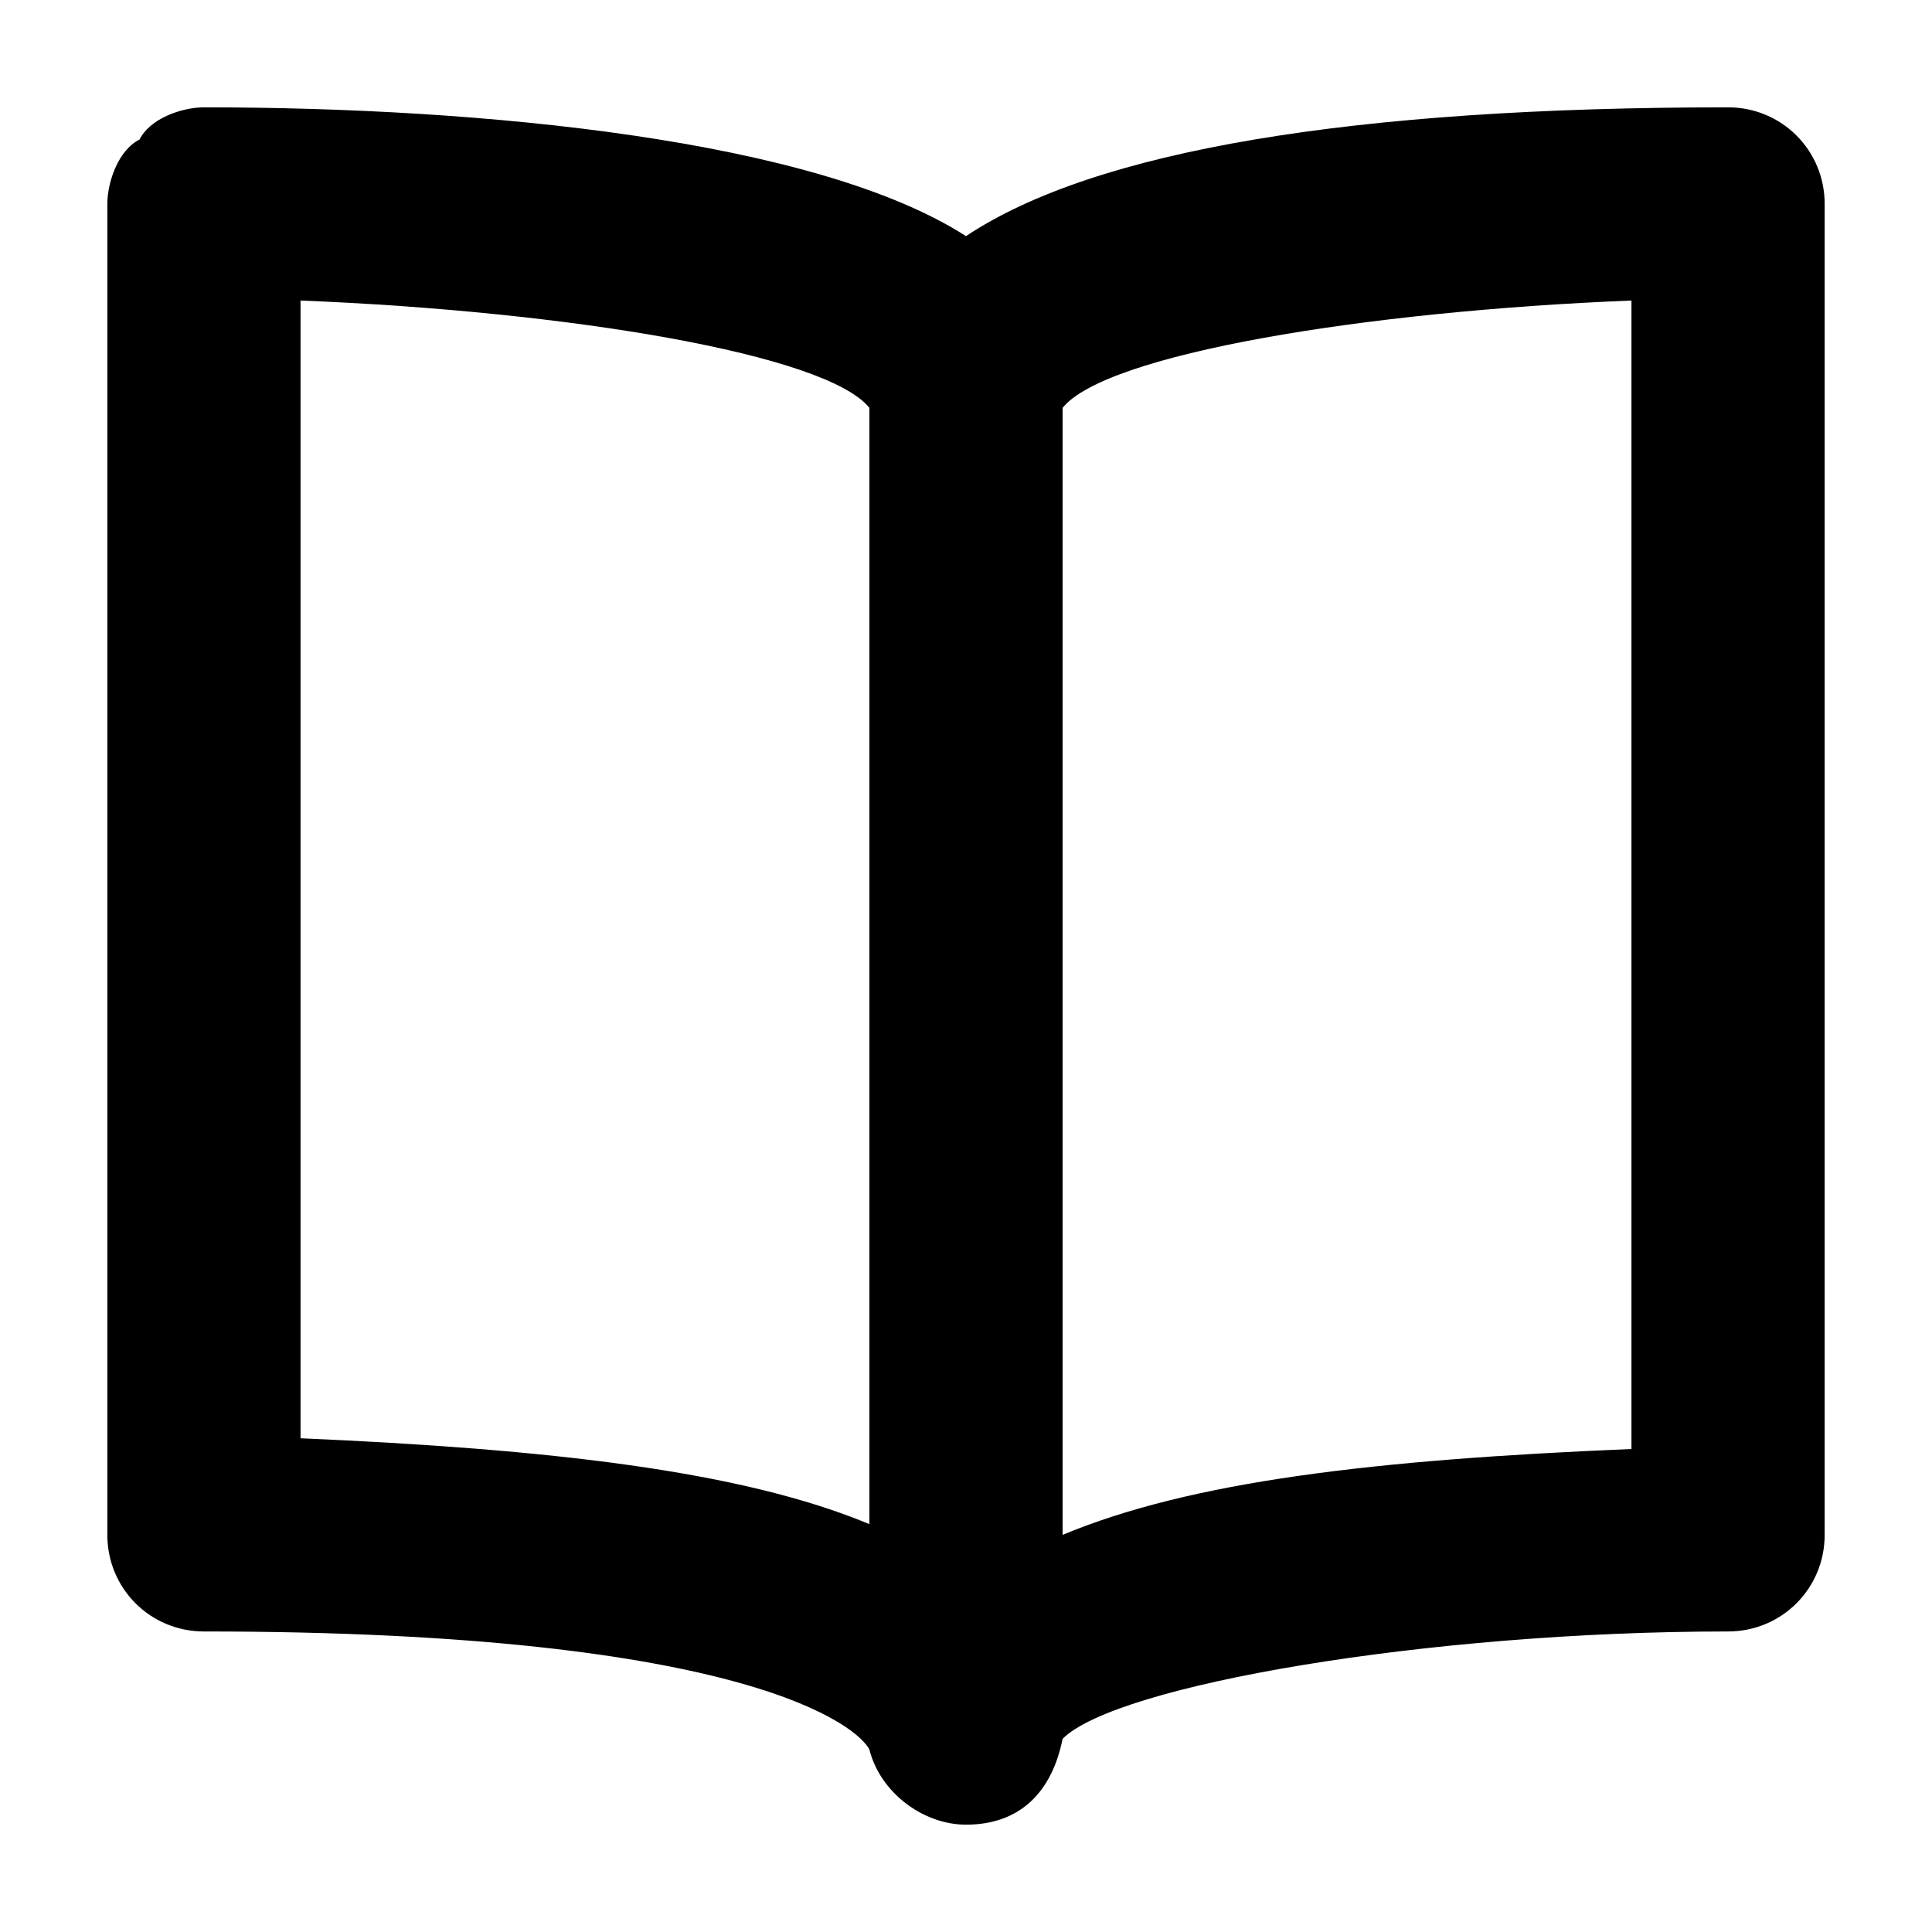 <svg xmlns="http://www.w3.org/2000/svg" viewBox="0 0 18 18"><path d="M16.1 1c-3.5 0-5.9.4-7.1 1.2C7.6 1.3 4.5 1 1.9 1c-.2 0-.5.1-.6.3-.2.1-.3.4-.3.6v12.4c0 .5.4.9.9.9 5.1 0 6.1.9 6.2 1.1.1.4.5.7.9.7.5 0 .8-.3.9-.8.5-.5 3.4-1 6.2-1 .5 0 .9-.4.9-.9V1.9c0-.5-.4-.9-.9-.9zm-8 13.2c-1.2-.5-3-.7-5.3-.8V2.8c2.5.1 4.9.5 5.3 1v10.4zm7.1-.7c-2.4.1-4.1.3-5.3.8V3.8c.4-.5 2.8-.9 5.3-1v10.7z" fill="currentColor" stroke="none"></path></svg>